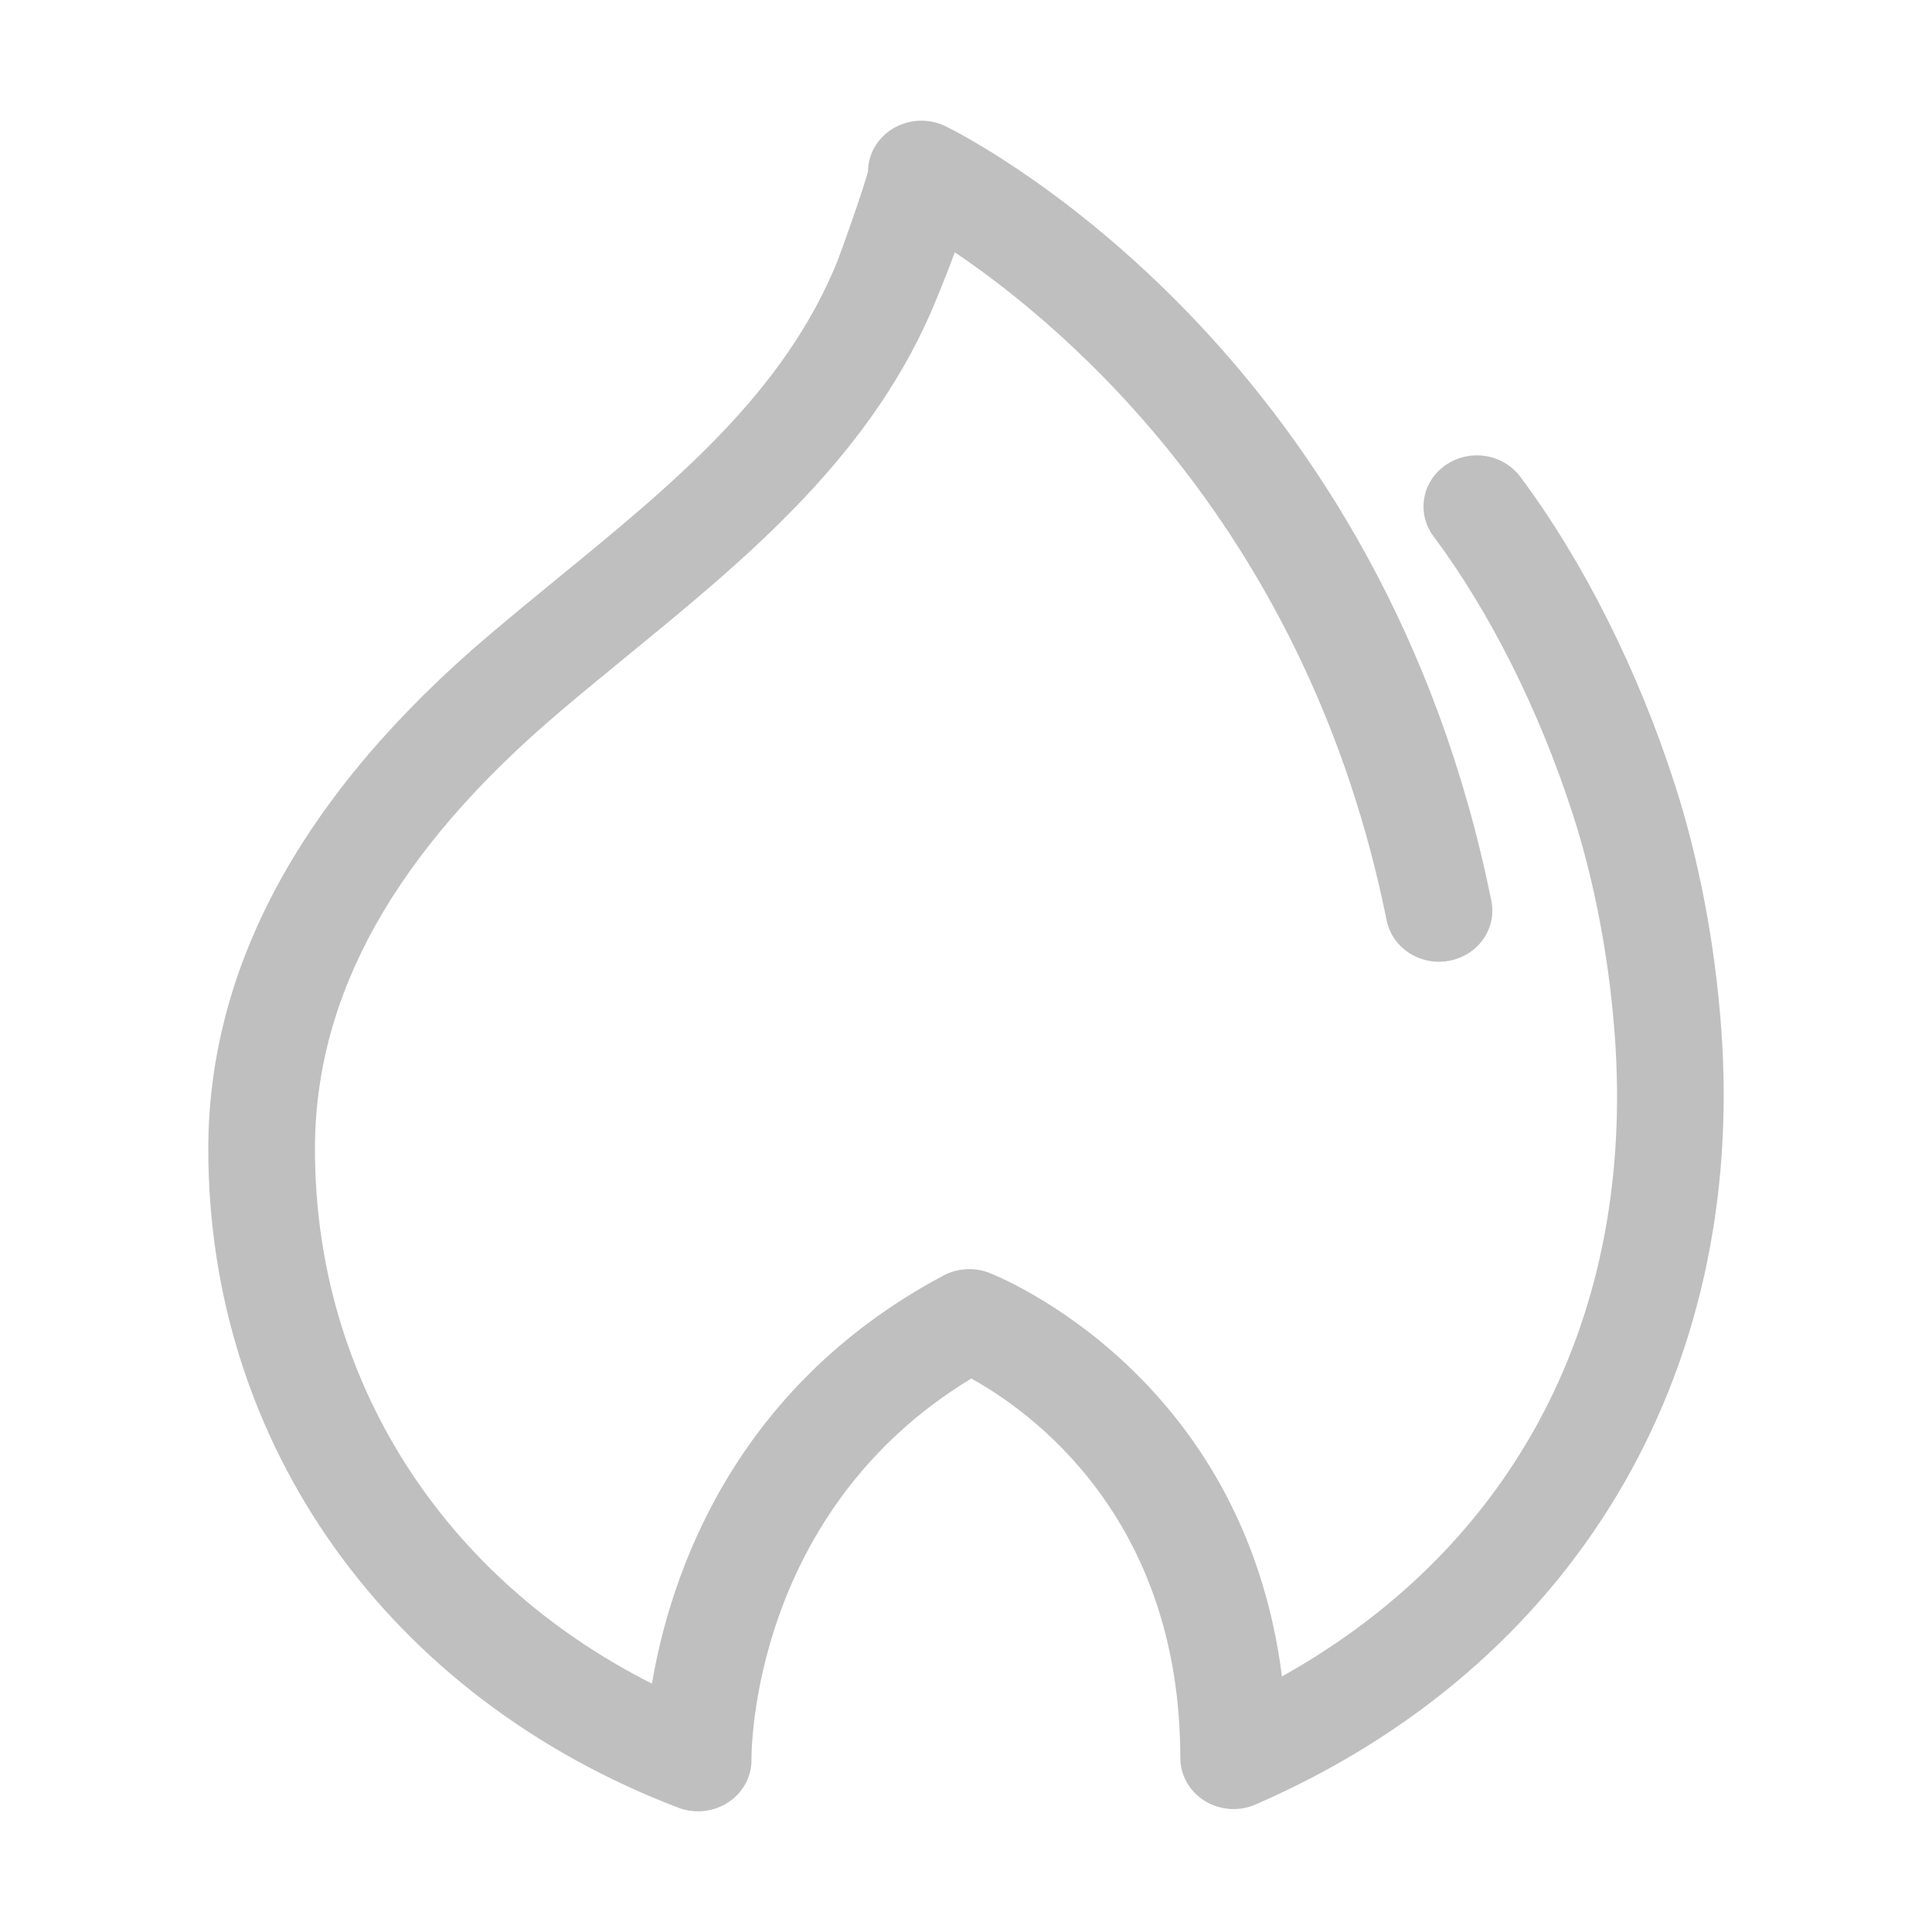 <?xml version="1.0" standalone="no"?><!DOCTYPE svg PUBLIC "-//W3C//DTD SVG 1.1//EN" "http://www.w3.org/Graphics/SVG/1.1/DTD/svg11.dtd"><svg t="1615706916875" class="icon" viewBox="0 0 1024 1024" version="1.1" xmlns="http://www.w3.org/2000/svg" p-id="9822" xmlns:xlink="http://www.w3.org/1999/xlink" width="200" height="200"><defs><style type="text/css"></style></defs><path d="M912.305 545.312c-3.291-44.904-11.742-89.559-24.489-129.192-19.524-60.776-48.67-118.789-82.056-163.445-9.149-12.189-26.777-14.978-39.468-6.22-12.69 8.702-15.591 25.632-6.498 37.82 29.927 39.997 56.173 92.487 73.996 147.825 11.463 35.701 19.105 76.143 22.09 117.005 10.877 148.856-52.966 270.464-176.414 339.439-20.223-159.512-149.163-211.556-155.105-213.9-7.92-3.068-16.903-2.565-24.377 1.451-112.263 59.8-144.952 160.124-154.434 216.271-111.091-56.062-178.616-161.604-178.616-283.265 0-81.945 42.534-157.866 130.03-232.056 11.63-9.874 23.484-19.58 35.338-29.287 64.262-52.603 130.755-106.963 164.252-189.717 3.654-8.925 6.835-17.015 9.512-24.322 59.186 39.941 187.291 147.77 228.877 354.055 2.956 14.726 17.851 24.321 33.108 21.476 15.339-2.817 25.38-17.042 22.397-31.741C732.992 192.401 526.482 79.831 502.998 67.838c-0.782-0.447-1.617-0.809-2.455-1.227-14.001-6.387-30.735-0.809-37.597 12.522-1.924 3.766-2.844 7.782-2.901 11.77-2.648 10.014-13.665 40.973-16.176 47.472-28.366 70.035-86.631 117.674-148.3 168.129-12.106 9.902-24.181 19.831-36.092 29.9C160.547 420.33 110.398 512.065 110.398 609.101c0 156.583 95.472 290.35 249.155 349.033 3.347 1.283 6.889 1.897 10.403 1.897 5.635 0 11.212-1.59 16.01-4.742 7.782-5.077 12.413-13.583 12.329-22.594-0.028-5.522 0.419-131.645 116.503-202.045 30.652 16.903 110.786 73.217 110.786 201.043 0 9.231 4.88 17.85 12.941 22.815 8.087 4.994 18.24 5.745 26.998 1.896C833.512 883.357 925.776 729.648 912.305 545.312M471.704 113.022c-1.227-0.837-2.343-1.757-3.32-2.733C469.418 111.293 470.505 112.214 471.704 113.022" fill="#bfbfbf" p-id="9823"></path></svg>